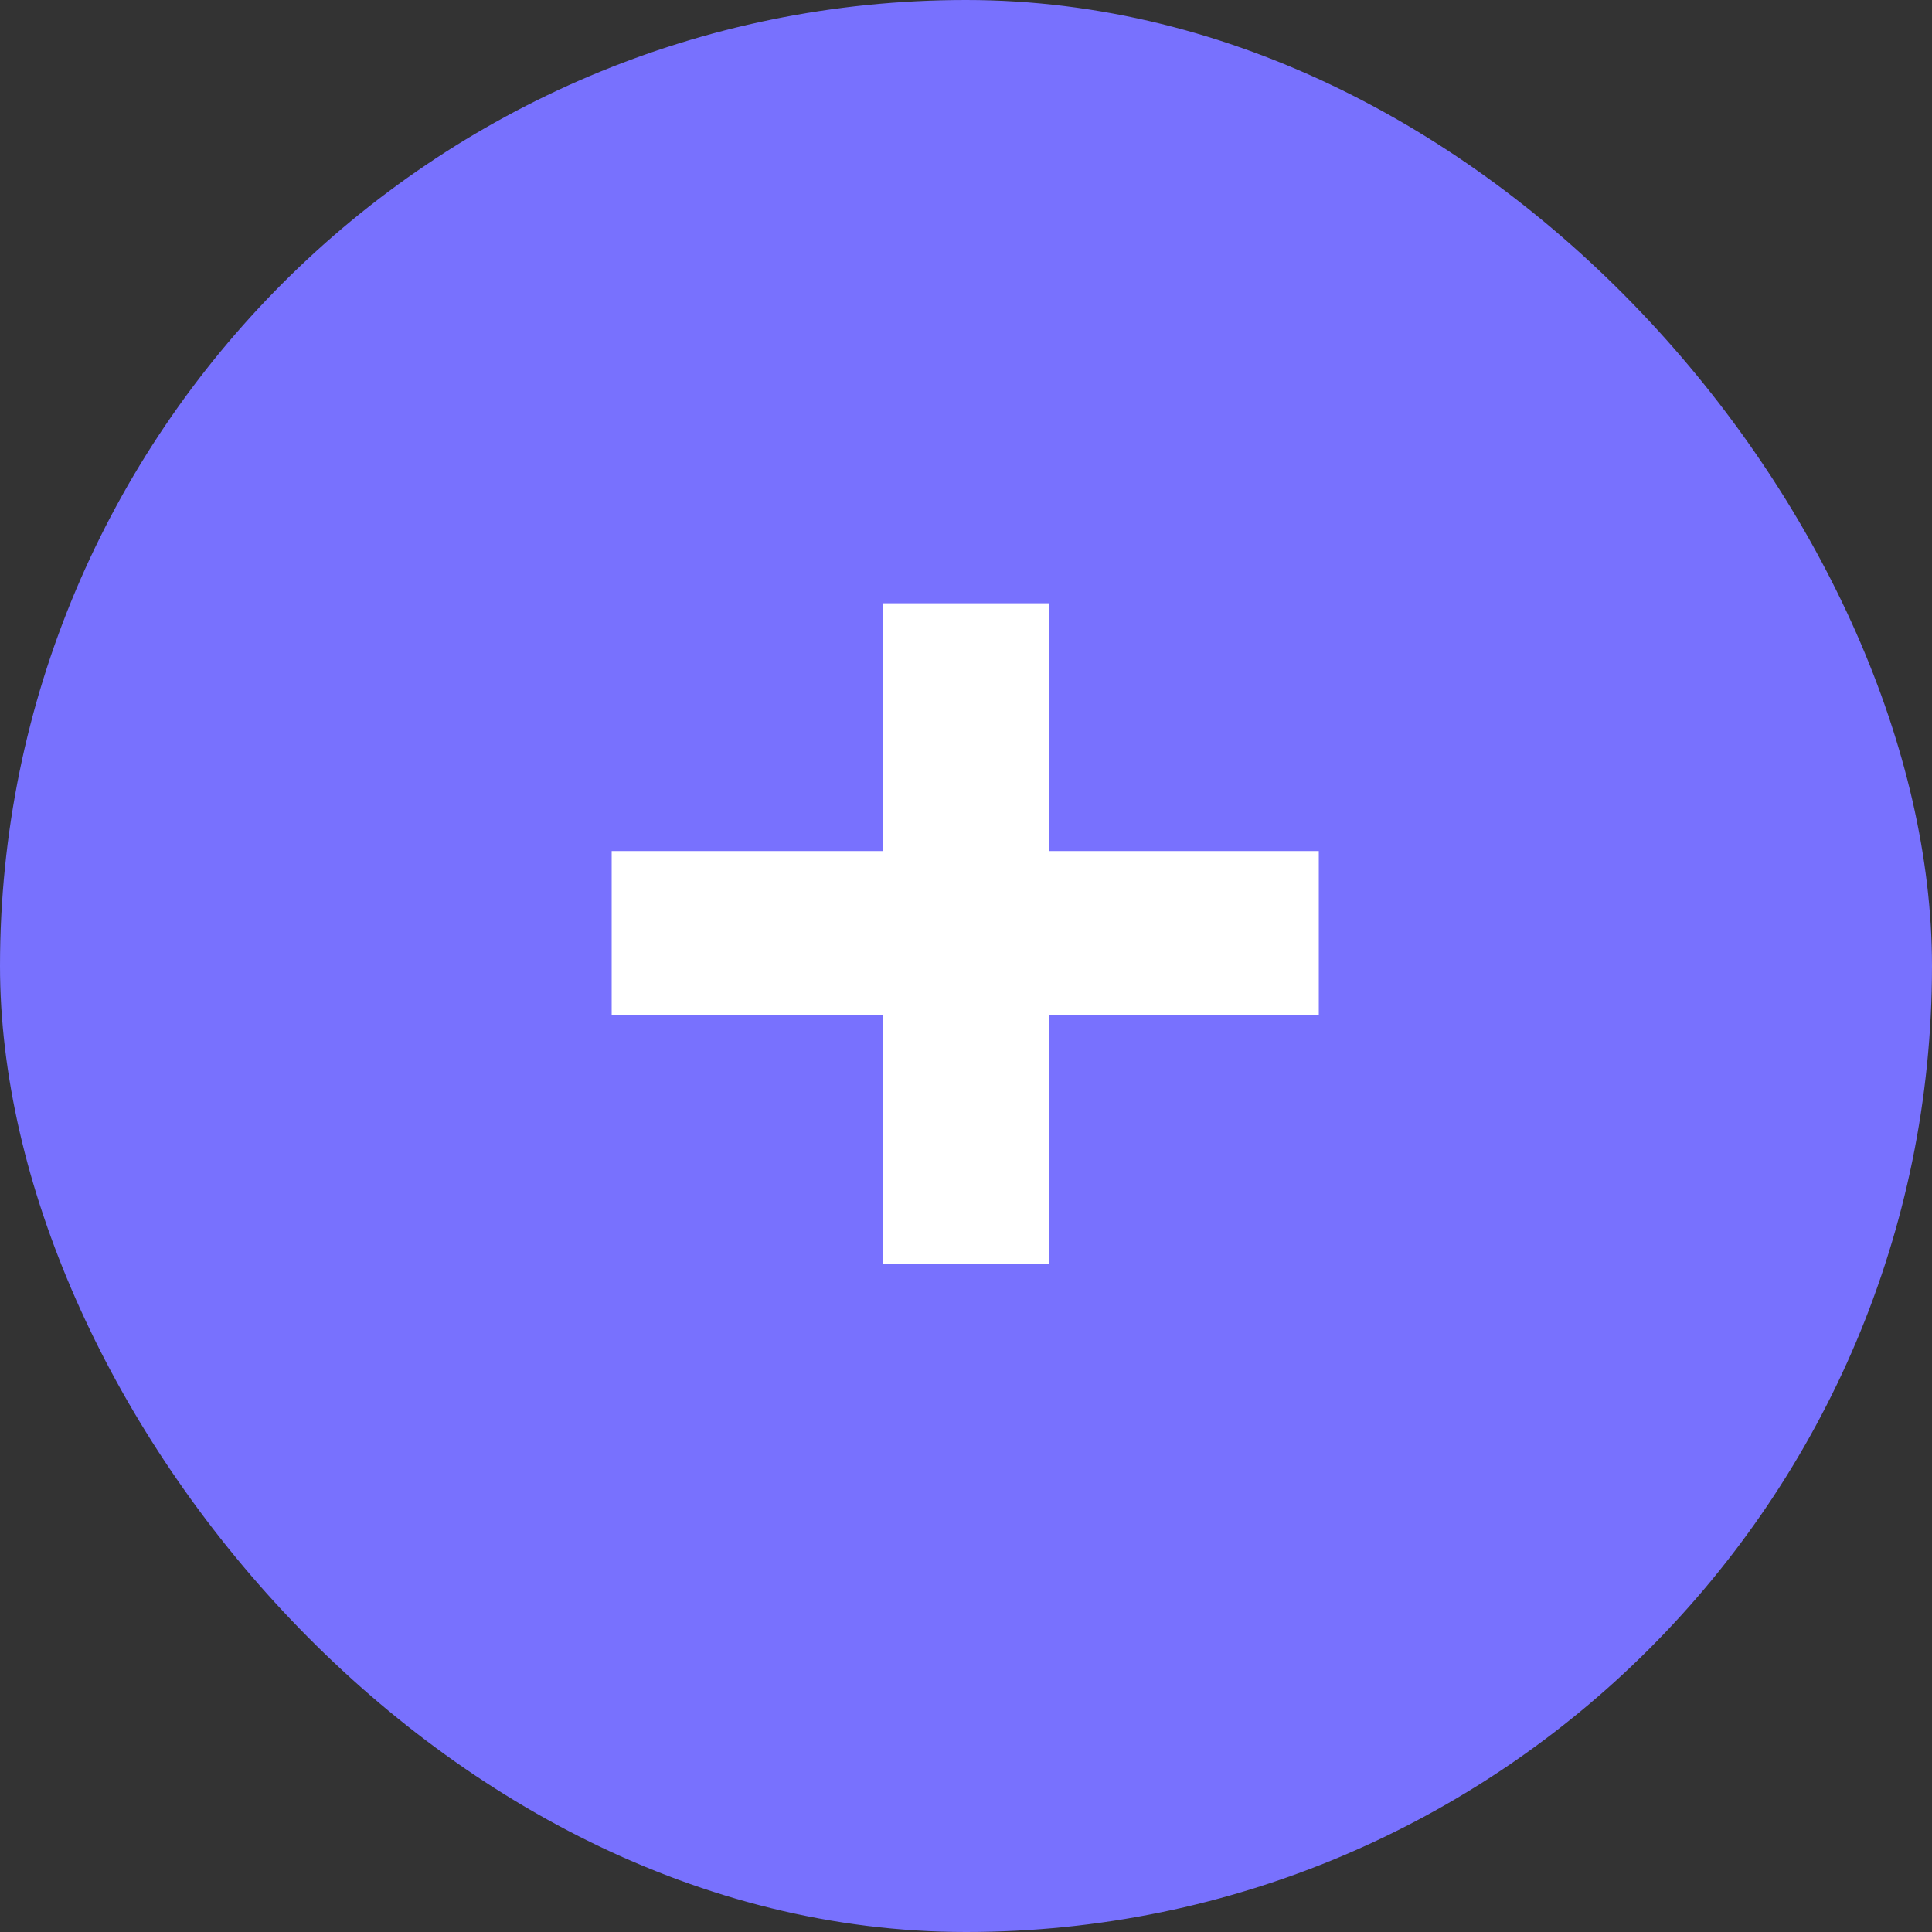 <svg width="20" height="20" viewBox="0 0 20 20" fill="none" xmlns="http://www.w3.org/2000/svg">
<rect x="0" y="0" width="20" height="20" fill="#333333" stroke="none"/>
<rect width="20" height="20" rx="10" fill="#7871FE"/>
<path d="M9.137 13.085V6.245H10.862V13.085H9.137ZM6.332 10.505V8.81H13.652V10.505H6.332Z" fill="white"/>
</svg>

